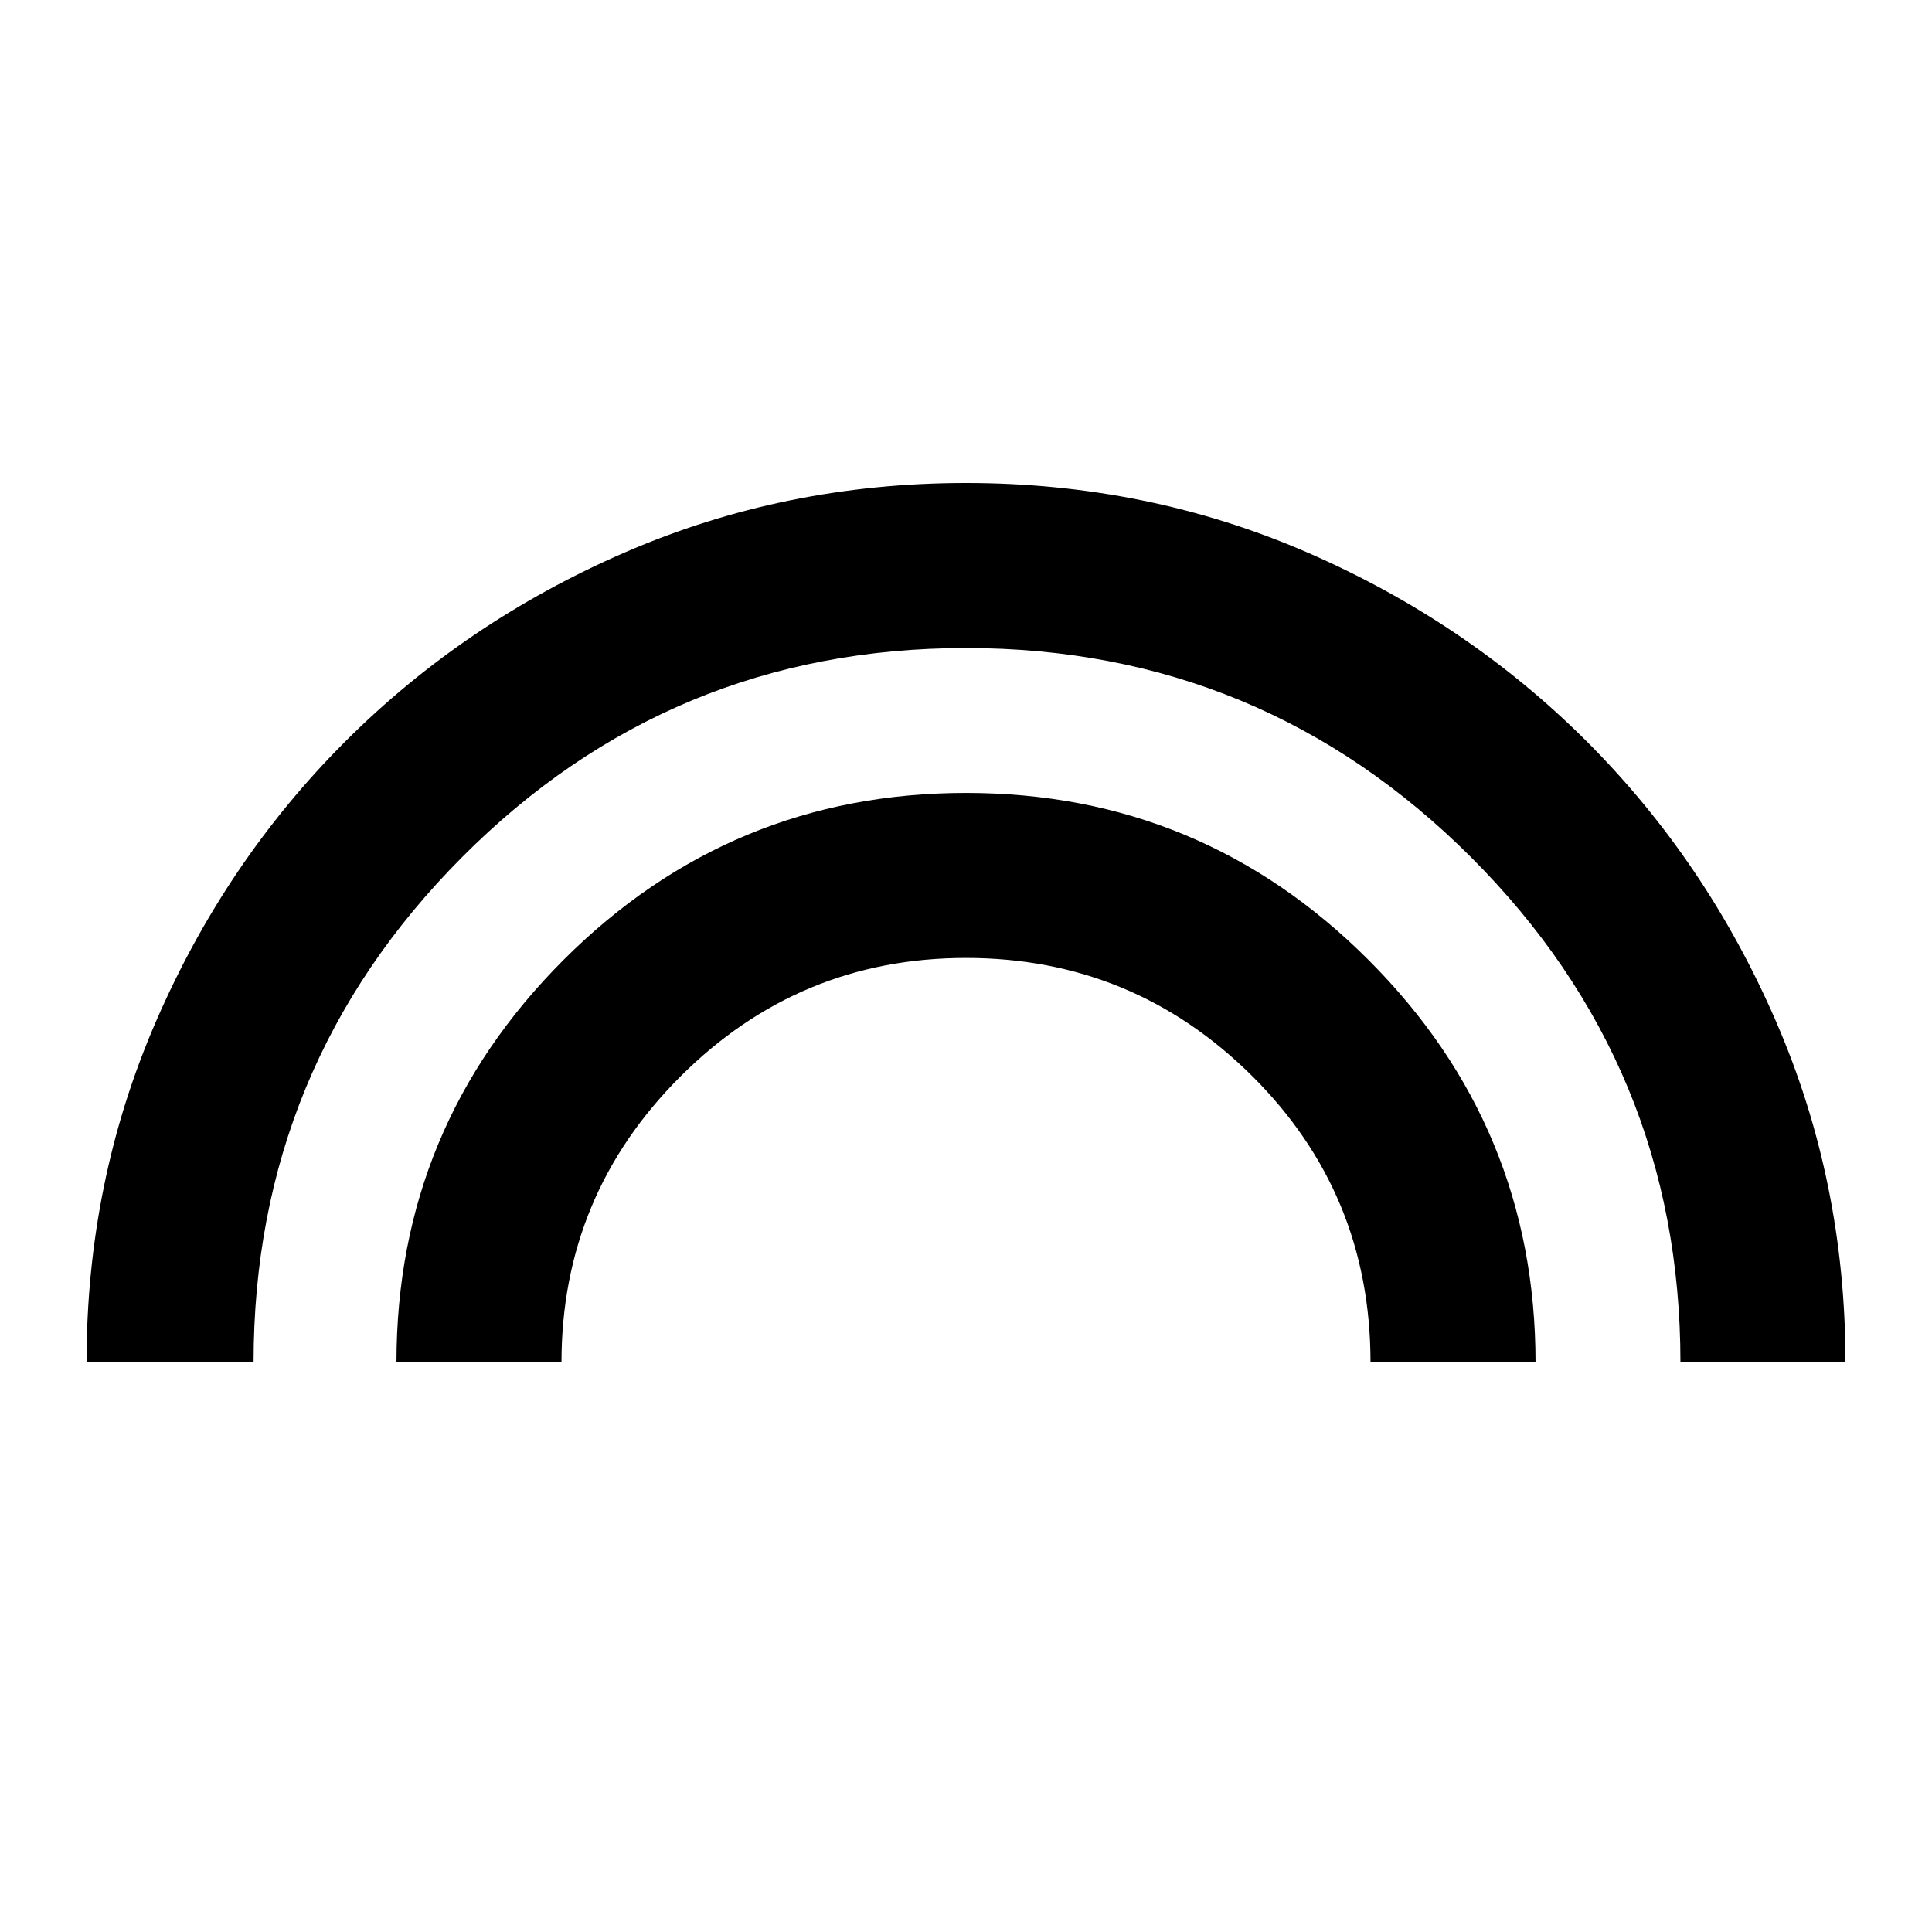 <svg xmlns="http://www.w3.org/2000/svg" height="24" width="24"><path d="M1.075 16.925q0-2.25.863-4.237.862-1.988 2.35-3.476 1.487-1.487 3.475-2.35Q9.75 6 12 6t4.238.862q1.987.863 3.475 2.35 1.487 1.488 2.349 3.476.863 1.987.863 4.237h-2.05q0-3.675-2.6-6.275-2.6-2.6-6.275-2.6-3.675 0-6.262 2.6-2.588 2.6-2.588 6.275Zm3.85 0q0-2.925 2.075-5t5-2.075q2.925 0 5 2.075t2.075 5h-2.05q0-2.1-1.475-3.563Q14.075 11.9 12 11.9q-2.075 0-3.55 1.475-1.475 1.475-1.475 3.55Z"/></svg>
